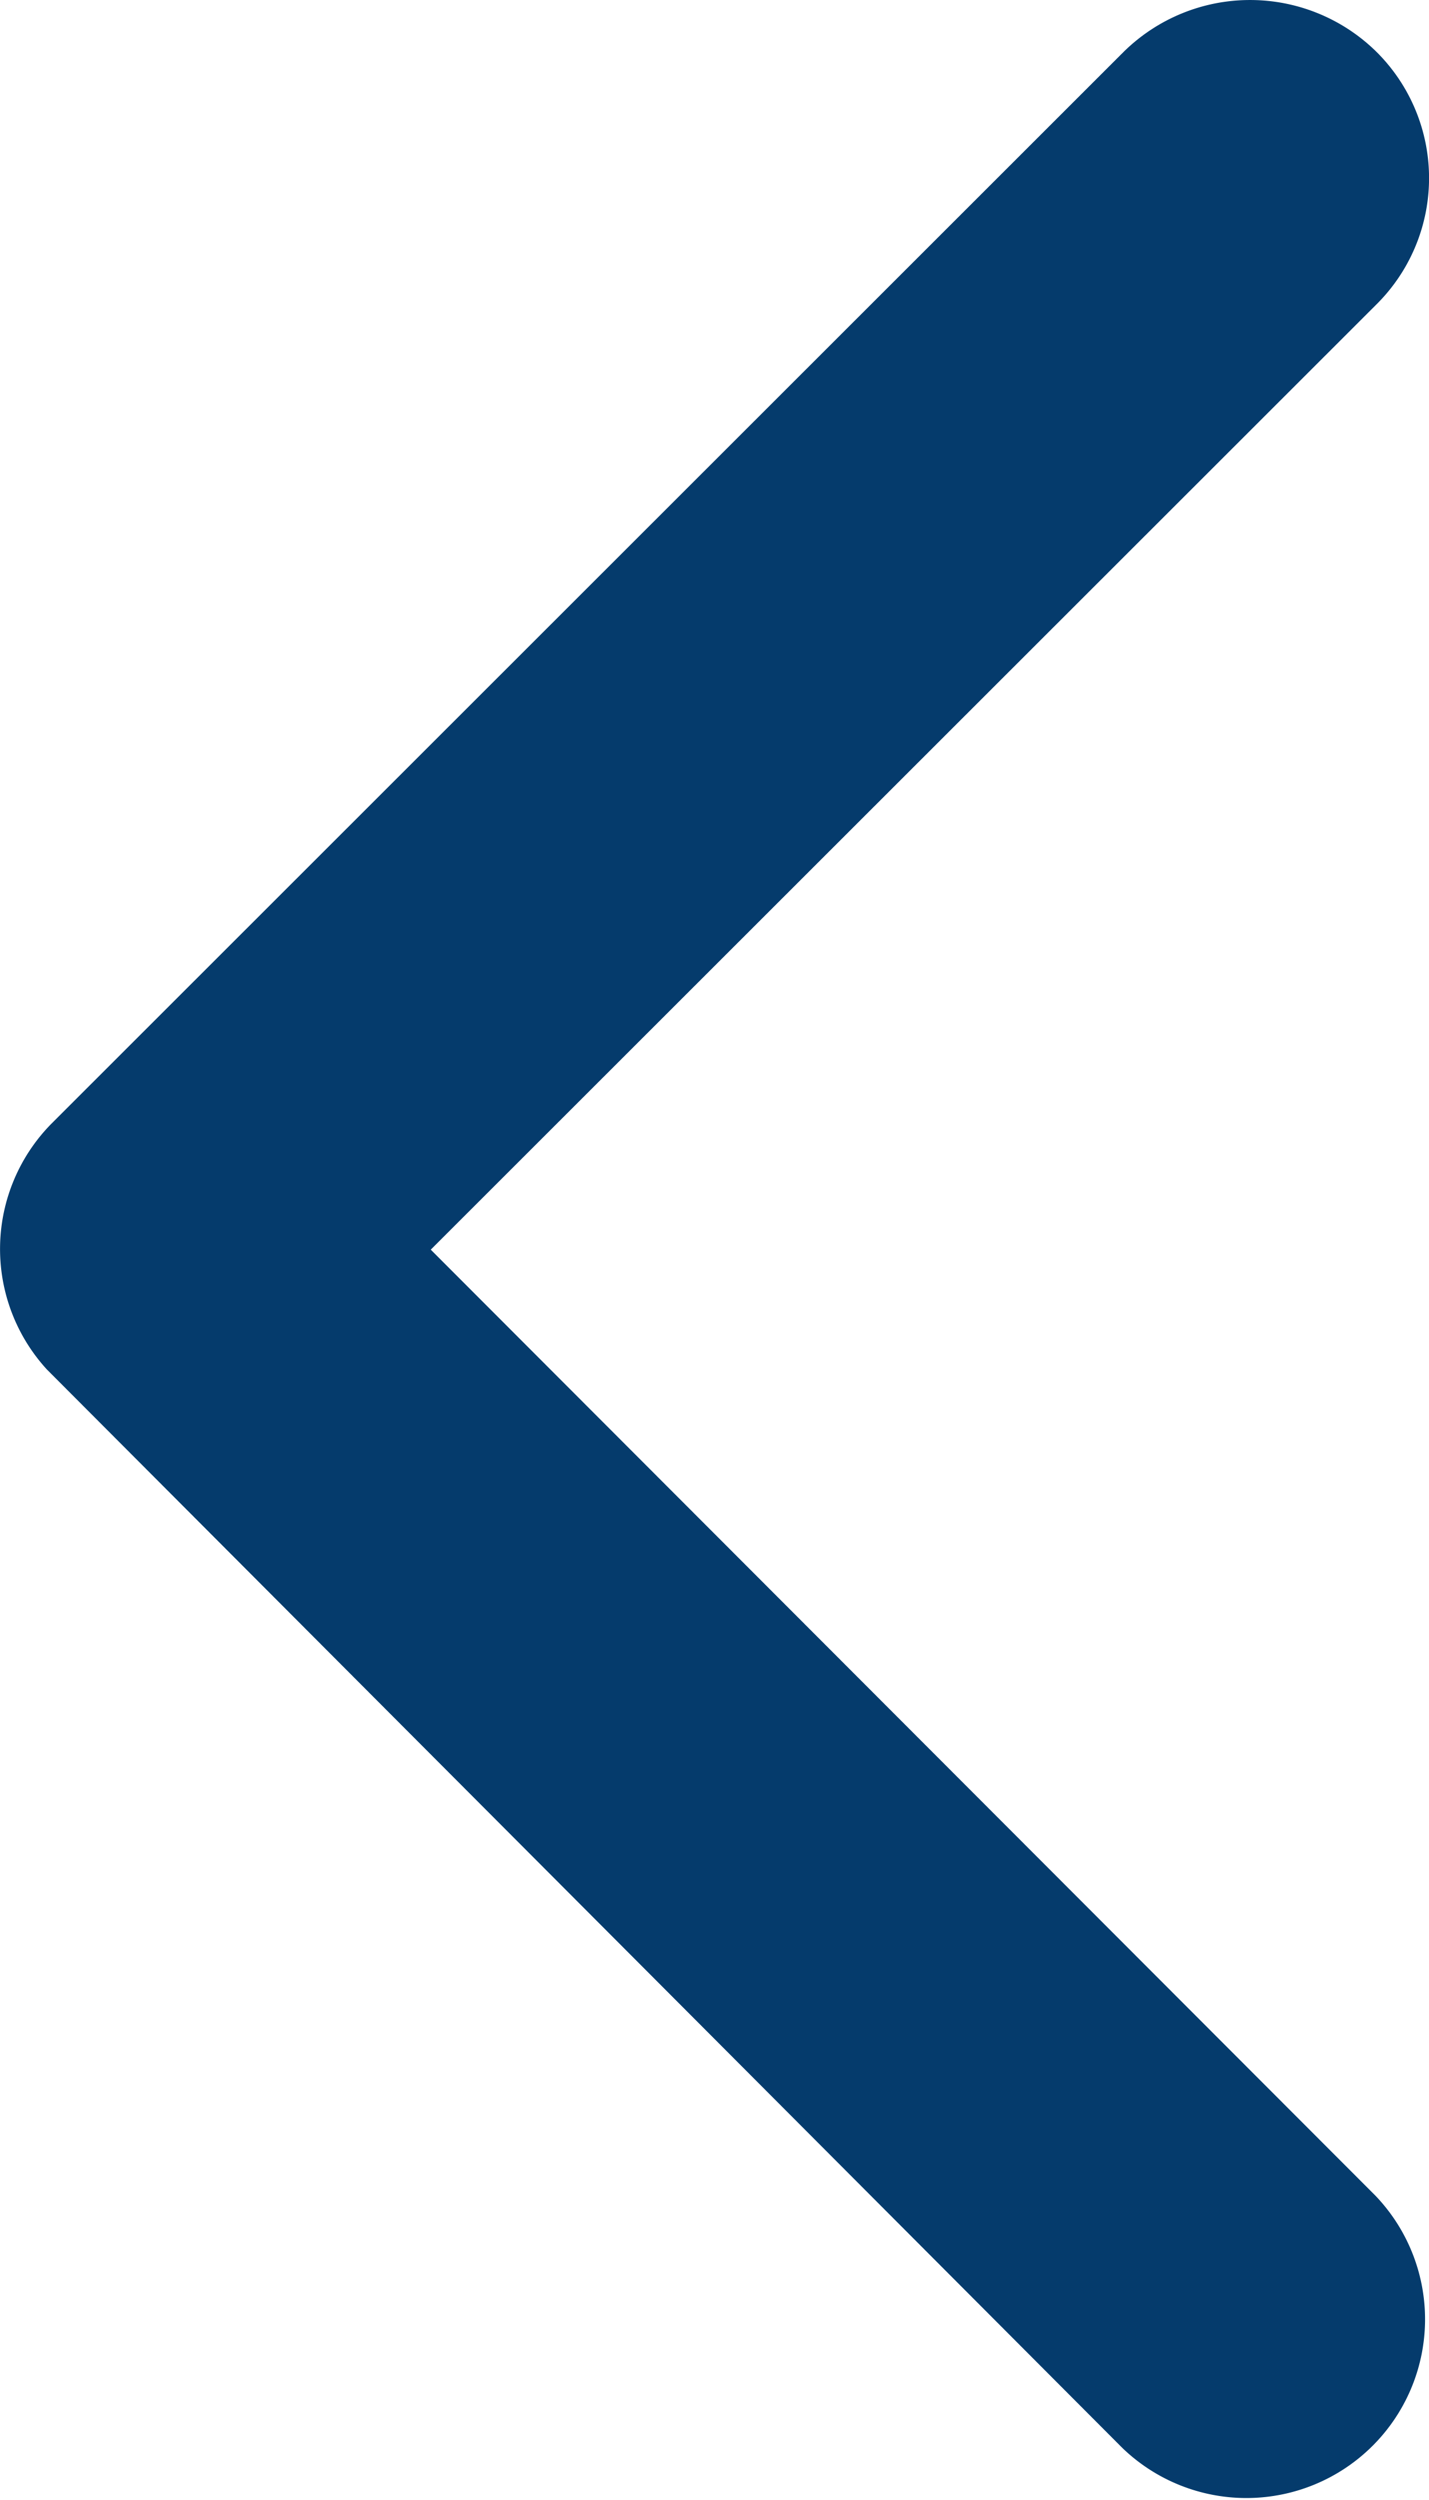<svg xmlns="http://www.w3.org/2000/svg" width="16.076" height="28.116" viewBox="0 0 16.076 28.116"><defs><style>.a{fill:#053b6c;}</style></defs><path class="a" d="M4.846,14.053,15.486,3.422a2,2,0,0,0,0-2.838,2.026,2.026,0,0,0-2.846,0L.585,12.63A2.006,2.006,0,0,0,.527,15.4l12.1,12.129a2.01,2.01,0,0,0,2.846-2.838Z"/></svg>
